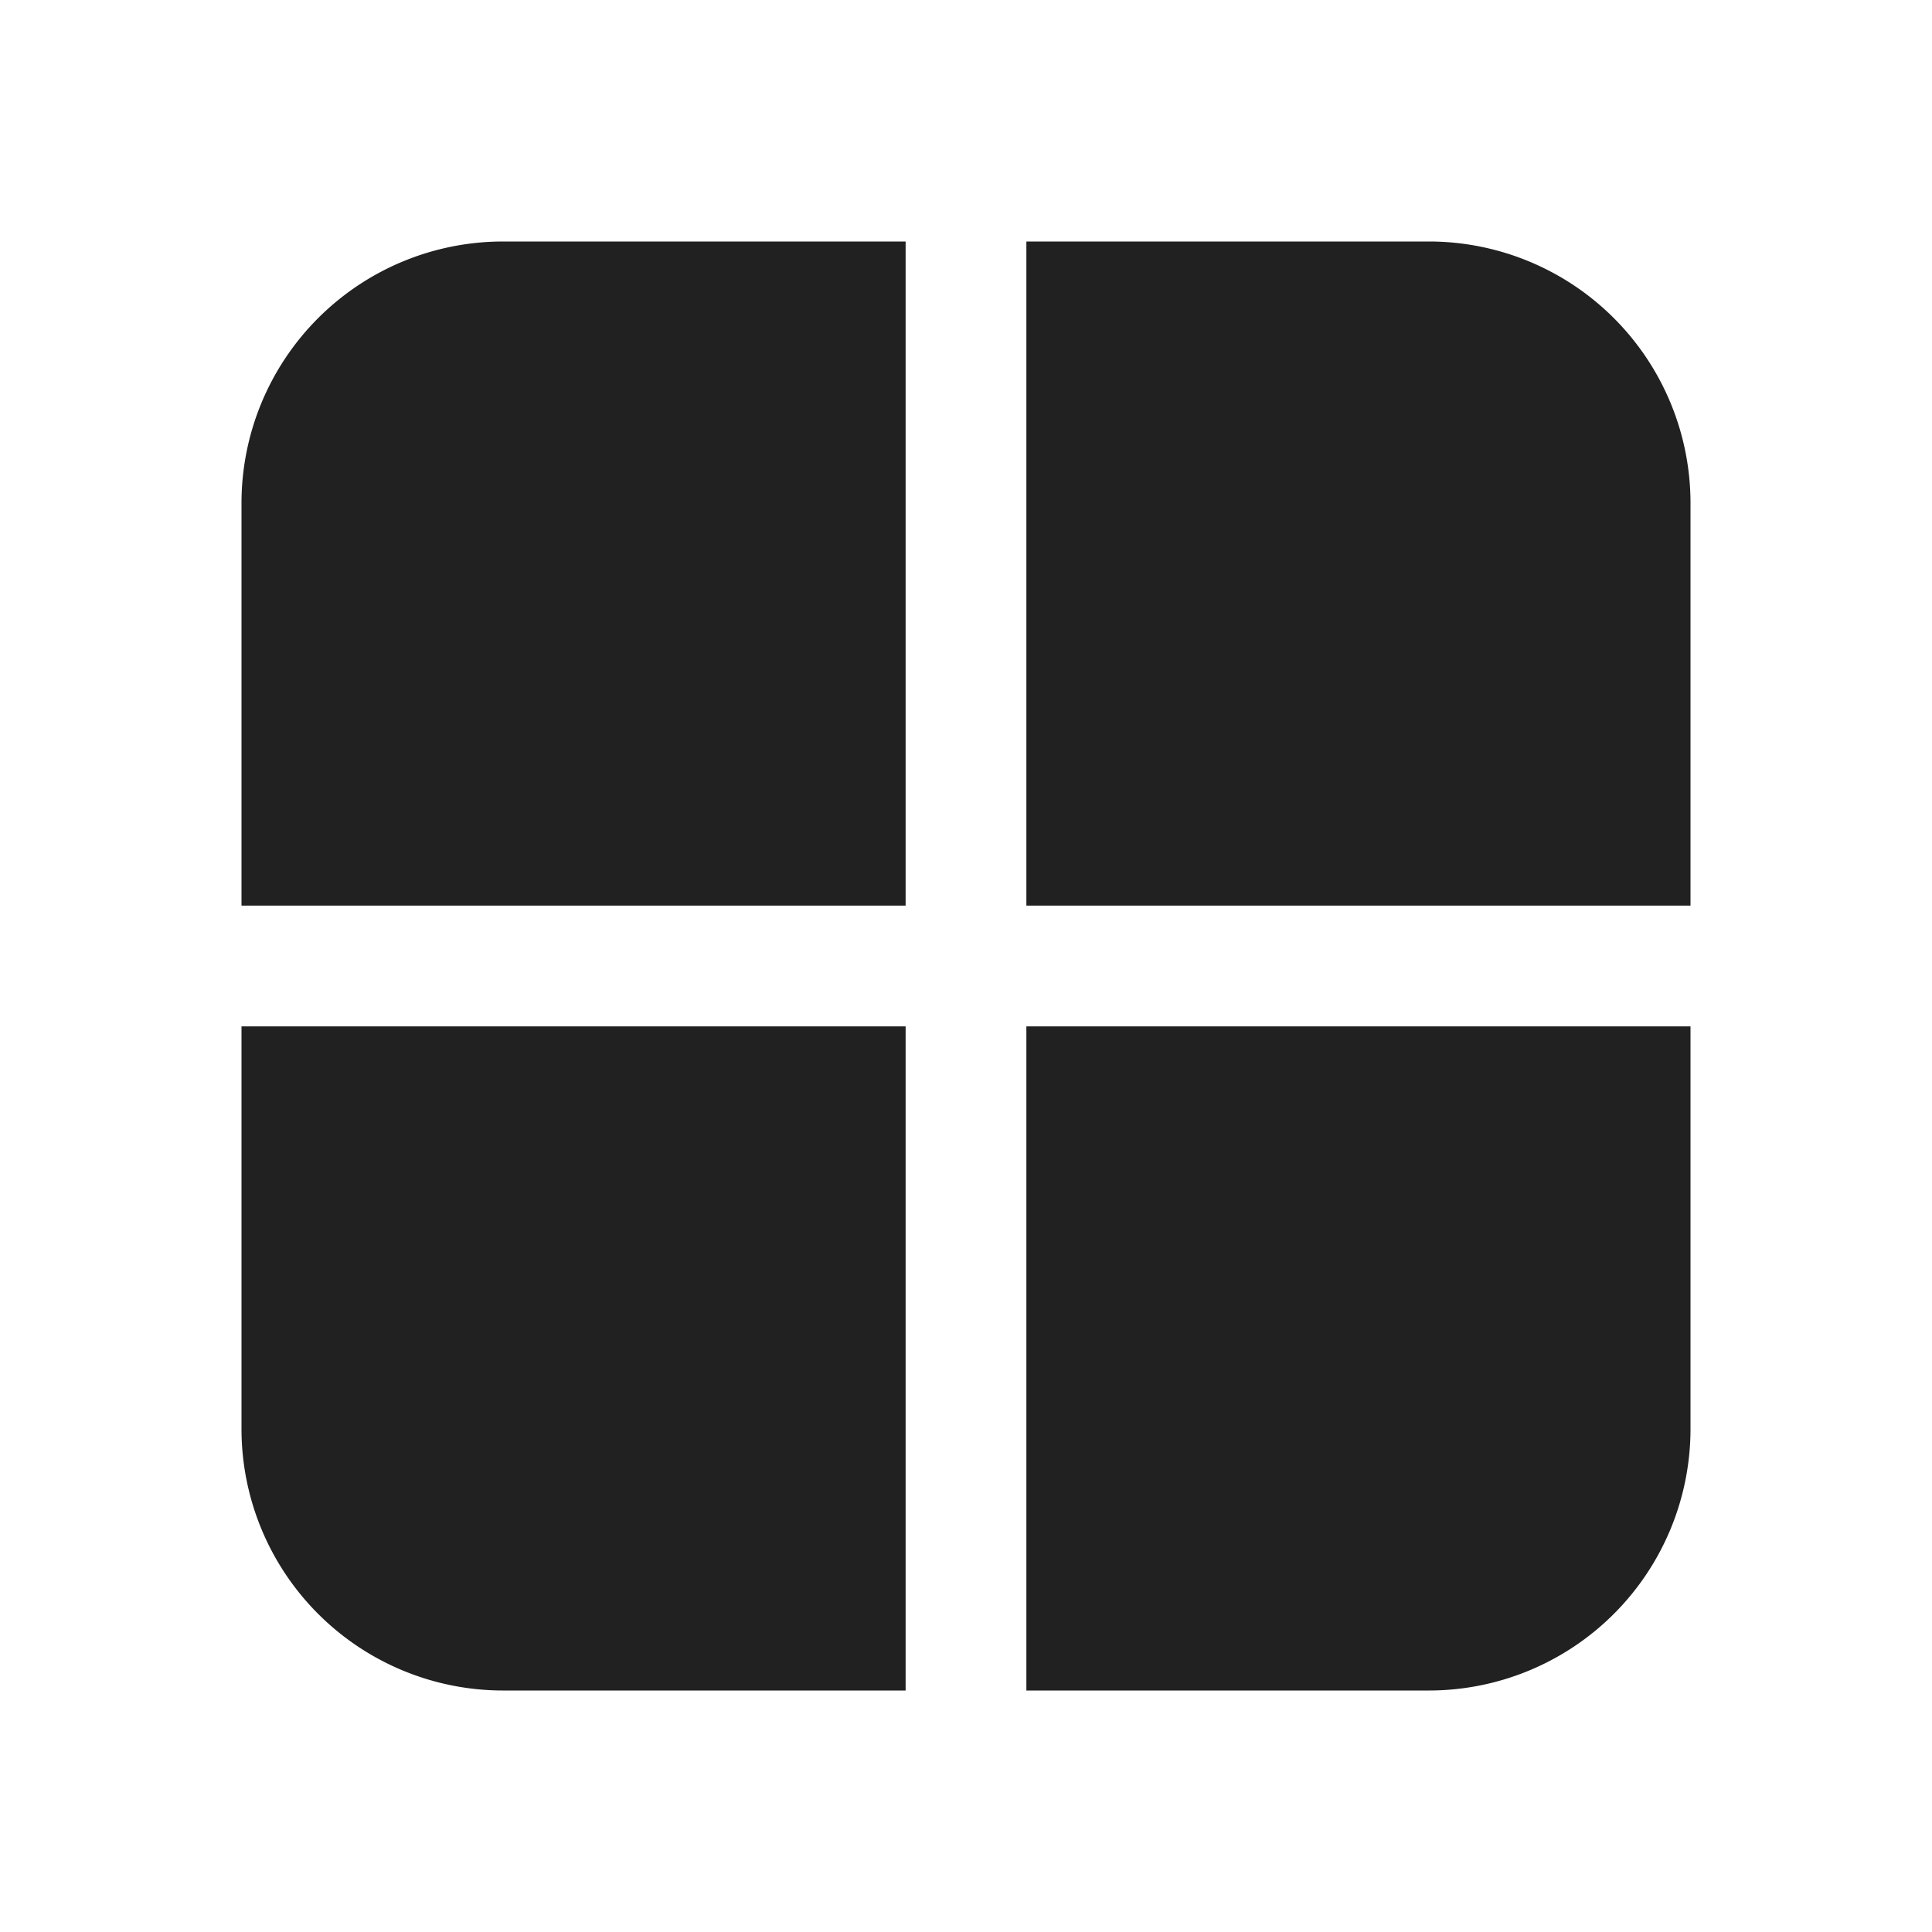 <svg width="24" height="24" fill="none" viewBox="0 0 24 24" xmlns="http://www.w3.org/2000/svg"><path d="M17.75 21h-5v-8.25H21v5A3.25 3.25 0 0 1 17.75 21ZM21 11.25h-8.25V3h5A3.25 3.25 0 0 1 21 6.25v5ZM11.25 11.25V3h-5A3.25 3.25 0 0 0 3 6.25v5h8.25ZM3 12.75v5A3.25 3.25 0 0 0 6.25 21h5v-8.25H3Z" fill="#212121"/></svg>